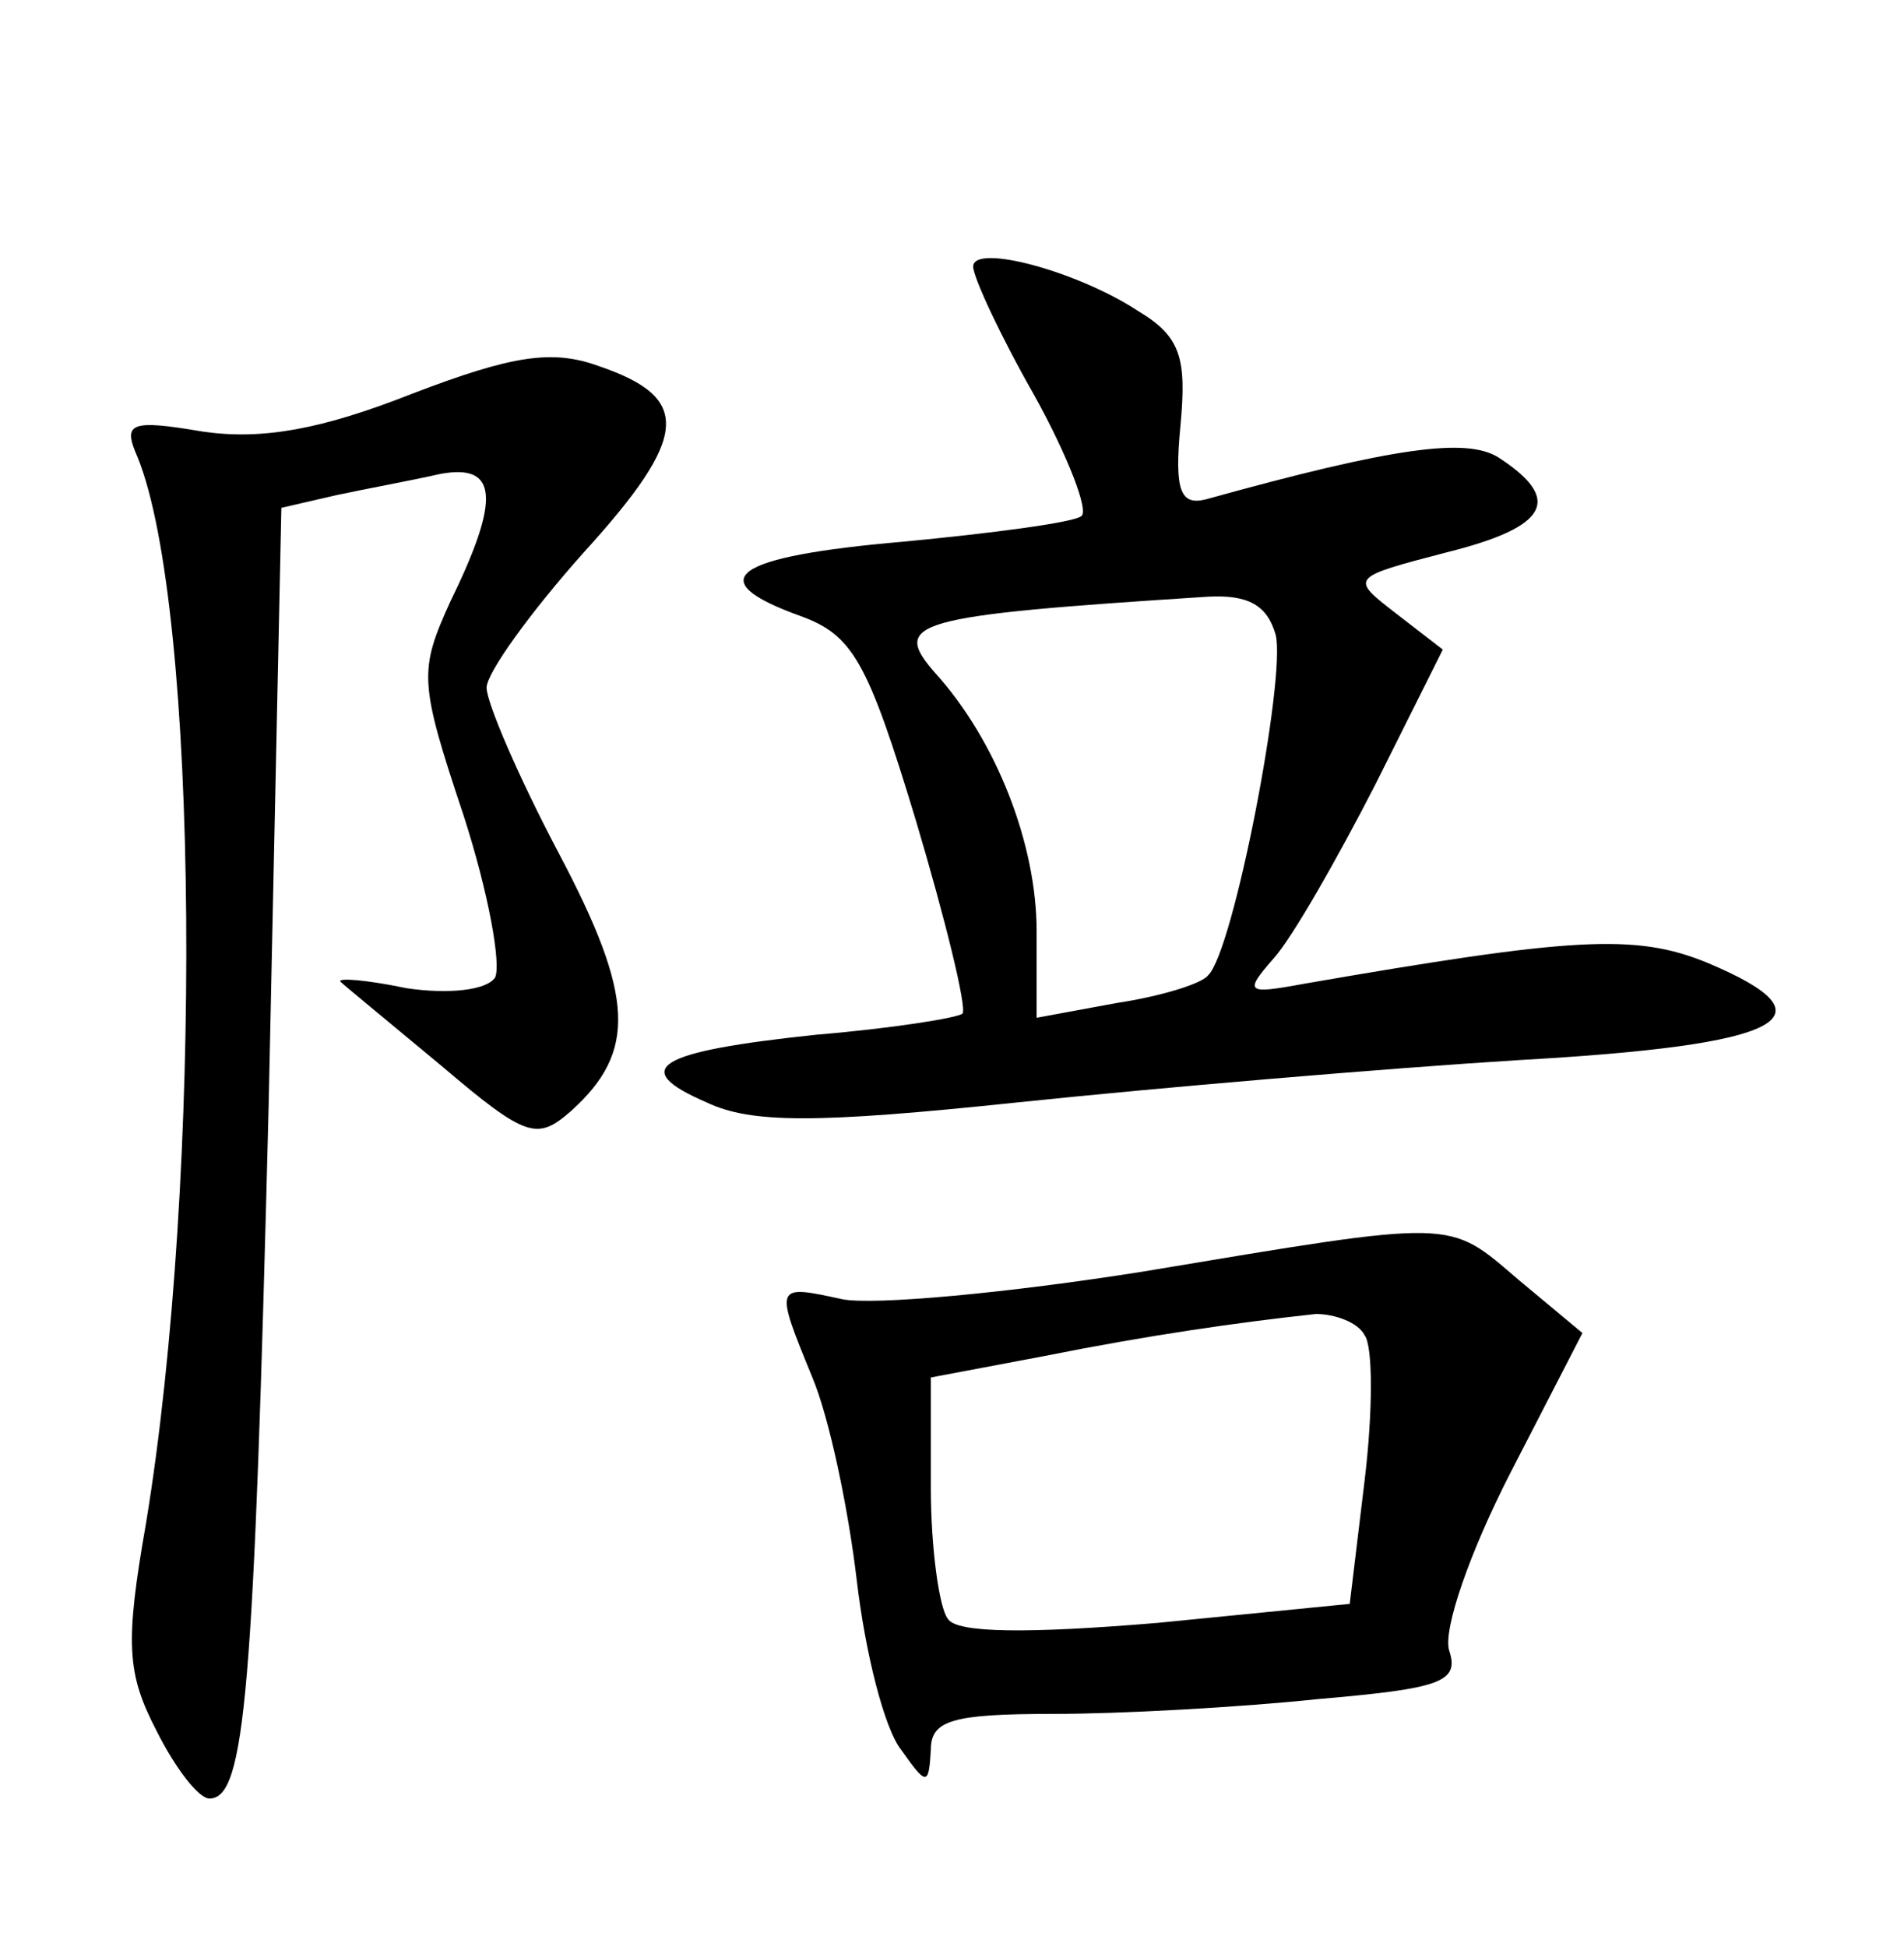 <?xml version="1.0" standalone="no"?>
<!DOCTYPE svg PUBLIC "-//W3C//DTD SVG 20010904//EN"
 "http://www.w3.org/TR/2001/REC-SVG-20010904/DTD/svg10.dtd">
<svg version="1.0" xmlns="http://www.w3.org/2000/svg"
 width="90pt" height="92pt" viewBox="0 0 90 92"
 preserveAspectRatio="xMidYMid meet">
<g transform="translate(0,92) scale(0.1,-0.1)"
fill="#000000" stroke="none">
<path d="M460 794 c0 -5 13 -33 29 -61 16 -29 26 -55 22 -57 -4 -3 -42 -8 -84
-12 -81 -7 -96 -18 -49 -35 25 -9 32 -21 55 -97 14 -47 24 -88 22 -91 -2 -2
-33 -7 -69 -10 -76 -8 -89 -16 -52 -32 21 -10 52 -10 147 0 67 7 173 16 237
20 125 7 151 20 89 46 -34 14 -64 12 -191 -10 -27 -5 -28 -4 -14 12 9 10 30
47 48 82 l32 64 -22 17 c-22 17 -22 17 24 29 48 12 55 25 24 45 -15 9 -48 5
-138 -20 -12 -3 -15 4 -12 35 3 32 0 42 -20 54 -29 19 -78 32 -78 21z m143
-174 c5 -20 -20 -150 -32 -161 -3 -4 -23 -10 -43 -13 l-38 -7 0 41 c0 41 -19
90 -48 122 -21 24 -11 27 129 36 19 1 28 -4 32 -18z"/>
<path d="M195 734 c-43 -17 -71 -22 -99 -18 -35 6 -38 4 -31 -12 29 -71 31
-340 4 -504 -10 -57 -9 -71 5 -98 9 -18 20 -32 25 -32 17 0 21 50 28 328 l6
282 26 6 c14 3 36 7 49 10 27 5 29 -11 5 -60 -15 -33 -15 -38 6 -101 12 -37
18 -71 15 -77 -4 -6 -22 -8 -42 -5 -19 4 -33 5 -31 3 2 -2 24 -20 48 -40 40
-34 45 -35 61 -21 31 28 30 54 -6 122 -19 36 -34 71 -34 78 0 7 21 36 46 64
50 55 51 73 7 88 -22 8 -41 5 -88 -13z"/>
<path d="M540 319 c-63 -10 -127 -16 -142 -13 -32 7 -32 7 -14 -37 8 -19 17
-62 21 -96 4 -34 13 -70 21 -80 12 -17 13 -17 14 0 0 14 10 17 58 17 31 0 87
3 125 7 58 5 67 8 62 23 -3 10 10 47 29 84 l34 66 -30 25 c-34 29 -28 29 -178
4z m105 -30 c4 -5 4 -36 0 -69 l-7 -58 -91 -9 c-60 -5 -95 -5 -99 2 -4 5 -8
33 -8 62 l0 52 53 10 c50 10 92 16 129 20 9 0 20 -4 23 -10z"/>
</g>
</svg>
